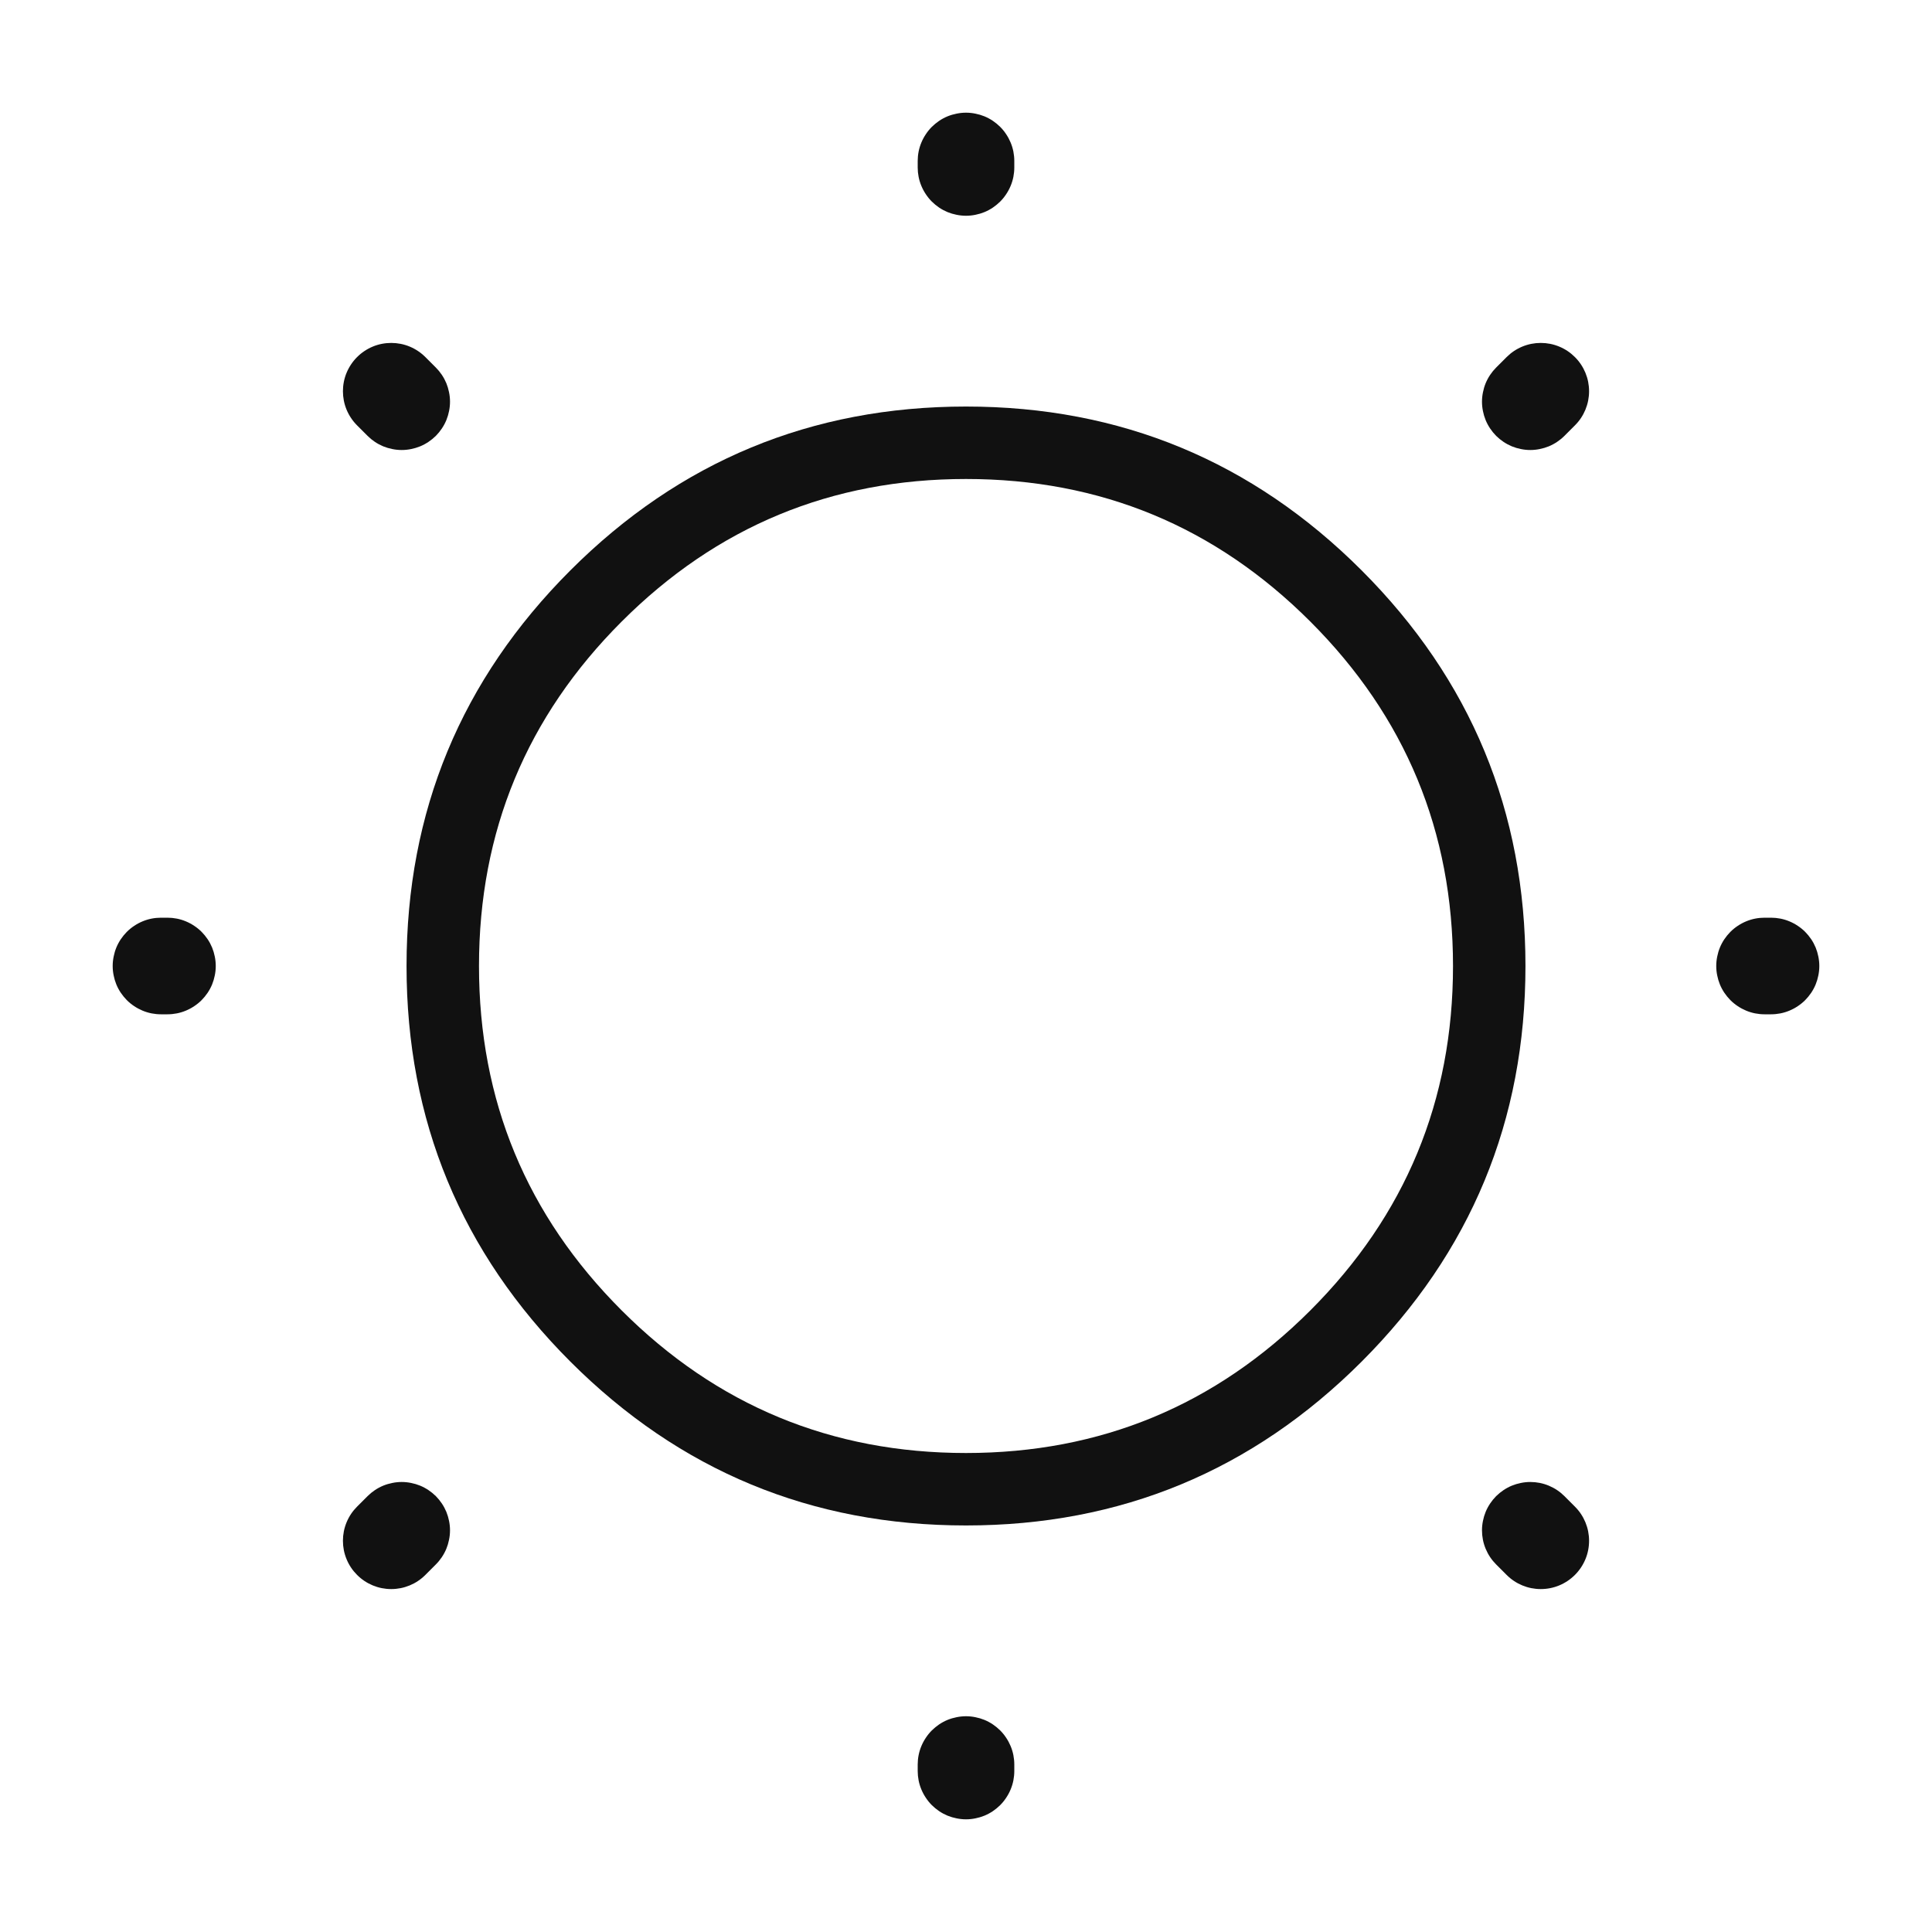 <svg xmlns="http://www.w3.org/2000/svg" xmlns:xlink="http://www.w3.org/1999/xlink" fill="none" version="1.1" width="40" height="40" viewBox="0 0 40 40"><g><g><g><g><path d="M28.191,11.809Q24.798,8.417,20,8.417Q15.202,8.417,11.809,11.809Q8.417,15.202,8.417,20Q8.417,24.798,11.809,28.191Q15.202,31.583,20,31.583Q24.798,31.583,28.191,28.191Q31.583,24.798,31.583,20Q31.583,15.202,28.191,11.809ZM12.87,12.87Q15.823,9.917,20,9.917Q24.177,9.917,27.13,12.87Q30.083,15.823,30.083,20Q30.083,24.177,27.13,27.13Q24.177,30.083,20,30.083Q15.823,30.083,12.87,27.13Q9.917,24.177,9.917,20Q9.917,15.823,12.87,12.87Z" fill-rule="evenodd" fill="#111111" fill-opacity="1"/></g><g><path d="M20,2.333Q19.902,2.333,19.805,2.353Q19.708,2.372,19.617,2.409Q19.526,2.447,19.444,2.502Q19.363,2.557,19.293,2.626Q19.223,2.696,19.169,2.778Q19.114,2.86,19.076,2.951Q19.038,3.042,19.019,3.138Q19,3.235,19,3.333L19,3.467Q19,3.565,19.019,3.662Q19.038,3.758,19.076,3.849Q19.114,3.94,19.169,4.022Q19.223,4.104,19.293,4.174Q19.363,4.243,19.444,4.298Q19.526,4.353,19.617,4.391Q19.708,4.428,19.805,4.447Q19.902,4.467,20,4.467Q20.099,4.467,20.195,4.447Q20.292,4.428,20.383,4.391Q20.474,4.353,20.556,4.298Q20.637,4.243,20.707,4.174Q20.777,4.104,20.831,4.022Q20.886,3.94,20.924,3.849Q20.962,3.758,20.981,3.662Q21,3.565,21,3.467L21,3.333Q21,3.235,20.981,3.138Q20.962,3.042,20.924,2.951Q20.886,2.86,20.831,2.778Q20.777,2.696,20.707,2.626Q20.637,2.557,20.556,2.502Q20.474,2.447,20.383,2.409Q20.292,2.372,20.195,2.353Q20.099,2.333,20,2.333ZM31.9,7.1Q31.701,7.1,31.517,7.176Q31.334,7.252,31.193,7.393L30.976,7.61Q30.907,7.679,30.852,7.761Q30.797,7.843,30.759,7.934Q30.722,8.025,30.703,8.122Q30.683,8.218,30.683,8.317Q30.683,8.415,30.703,8.512Q30.722,8.608,30.759,8.699Q30.797,8.79,30.852,8.872Q30.907,8.954,30.976,9.024Q31.046,9.093,31.128,9.148Q31.21,9.203,31.301,9.241Q31.392,9.278,31.488,9.297Q31.585,9.317,31.683,9.317Q31.782,9.317,31.878,9.297Q31.975,9.278,32.066,9.241Q32.157,9.203,32.239,9.148Q32.321,9.093,32.39,9.024L32.607,8.807Q32.748,8.666,32.824,8.483Q32.9,8.299,32.9,8.1Q32.9,7.901,32.824,7.717Q32.748,7.534,32.607,7.393Q32.466,7.252,32.283,7.176Q32.099,7.1,31.9,7.1ZM7.393,7.393Q7.323,7.463,7.269,7.544Q7.214,7.626,7.176,7.717Q7.138,7.808,7.119,7.905Q7.1,8.002,7.1,8.1Q7.1,8.198,7.119,8.295Q7.138,8.392,7.176,8.483Q7.214,8.574,7.269,8.656Q7.323,8.737,7.393,8.807L7.61,9.024Q7.679,9.093,7.761,9.148Q7.843,9.203,7.934,9.241Q8.025,9.278,8.122,9.297Q8.218,9.317,8.317,9.317Q8.415,9.317,8.512,9.297Q8.608,9.278,8.699,9.241Q8.79,9.203,8.872,9.148Q8.954,9.093,9.024,9.024Q9.093,8.954,9.148,8.872Q9.203,8.79,9.241,8.699Q9.278,8.608,9.297,8.512Q9.317,8.415,9.317,8.317Q9.317,8.218,9.297,8.122Q9.278,8.025,9.241,7.934Q9.203,7.843,9.148,7.761Q9.093,7.679,9.024,7.61L8.807,7.393Q8.737,7.323,8.656,7.269Q8.574,7.214,8.483,7.176Q8.392,7.138,8.295,7.119Q8.198,7.1,8.1,7.1Q8.002,7.1,7.905,7.119Q7.808,7.138,7.717,7.176Q7.626,7.214,7.544,7.269Q7.463,7.323,7.393,7.393ZM2.333,20Q2.333,20.099,2.353,20.195Q2.372,20.292,2.409,20.383Q2.447,20.474,2.502,20.556Q2.557,20.637,2.626,20.707Q2.696,20.777,2.778,20.831Q2.86,20.886,2.951,20.924Q3.042,20.962,3.138,20.981Q3.235,21,3.333,21L3.467,21Q3.565,21,3.662,20.981Q3.758,20.962,3.849,20.924Q3.94,20.886,4.022,20.831Q4.104,20.777,4.174,20.707Q4.243,20.637,4.298,20.556Q4.353,20.474,4.391,20.383Q4.428,20.292,4.447,20.195Q4.467,20.099,4.467,20Q4.467,19.902,4.447,19.805Q4.428,19.708,4.391,19.617Q4.353,19.526,4.298,19.444Q4.243,19.363,4.174,19.293Q4.104,19.223,4.022,19.169Q3.94,19.114,3.849,19.076Q3.758,19.038,3.662,19.019Q3.565,19,3.467,19L3.333,19Q3.235,19,3.138,19.019Q3.042,19.038,2.951,19.076Q2.86,19.114,2.778,19.169Q2.696,19.223,2.626,19.293Q2.557,19.363,2.502,19.444Q2.447,19.526,2.409,19.617Q2.372,19.708,2.353,19.805Q2.333,19.902,2.333,20ZM35.533,20Q35.533,20.099,35.553,20.195Q35.572,20.292,35.609,20.383Q35.647,20.474,35.702,20.556Q35.757,20.637,35.826,20.707Q35.896,20.777,35.978,20.831Q36.06,20.886,36.151,20.924Q36.242,20.962,36.338,20.981Q36.435,21,36.533,21L36.667,21Q36.765,21,36.862,20.981Q36.958,20.962,37.049,20.924Q37.14,20.886,37.222,20.831Q37.304,20.777,37.374,20.707Q37.443,20.637,37.498,20.556Q37.553,20.474,37.591,20.383Q37.628,20.292,37.647,20.195Q37.667,20.099,37.667,20Q37.667,19.902,37.647,19.805Q37.628,19.708,37.591,19.617Q37.553,19.526,37.498,19.444Q37.443,19.363,37.374,19.293Q37.304,19.223,37.222,19.169Q37.14,19.114,37.049,19.076Q36.958,19.038,36.862,19.019Q36.765,19,36.667,19L36.533,19Q36.435,19,36.338,19.019Q36.242,19.038,36.151,19.076Q36.06,19.114,35.978,19.169Q35.896,19.223,35.826,19.293Q35.757,19.363,35.702,19.444Q35.647,19.526,35.609,19.617Q35.572,19.708,35.553,19.805Q35.533,19.902,35.533,20ZM32.39,30.976L32.607,31.193Q32.748,31.334,32.824,31.517Q32.9,31.701,32.9,31.9Q32.9,31.999,32.881,32.095Q32.862,32.192,32.824,32.283Q32.786,32.374,32.731,32.456Q32.677,32.537,32.607,32.607Q32.537,32.677,32.456,32.731Q32.374,32.786,32.283,32.824Q32.192,32.862,32.095,32.881Q31.999,32.9,31.9,32.9Q31.701,32.9,31.517,32.824Q31.334,32.748,31.193,32.607L30.976,32.39Q30.836,32.25,30.759,32.066Q30.683,31.882,30.683,31.683Q30.683,31.585,30.703,31.488Q30.722,31.392,30.759,31.301Q30.797,31.21,30.852,31.128Q30.907,31.046,30.976,30.976Q31.046,30.907,31.128,30.852Q31.21,30.797,31.301,30.759Q31.392,30.722,31.488,30.703Q31.585,30.683,31.683,30.683Q31.882,30.683,32.066,30.759Q32.25,30.836,32.39,30.976ZM9.024,30.976Q8.954,30.907,8.872,30.852Q8.79,30.797,8.699,30.759Q8.608,30.722,8.512,30.703Q8.415,30.683,8.317,30.683Q8.218,30.683,8.122,30.703Q8.025,30.722,7.934,30.759Q7.843,30.797,7.761,30.852Q7.679,30.907,7.61,30.976L7.393,31.193Q7.252,31.334,7.176,31.517Q7.1,31.701,7.1,31.9Q7.1,32.099,7.176,32.283Q7.252,32.466,7.393,32.607Q7.534,32.748,7.717,32.824Q7.901,32.9,8.1,32.9Q8.299,32.9,8.483,32.824Q8.666,32.748,8.807,32.607L9.024,32.39Q9.093,32.321,9.148,32.239Q9.203,32.157,9.241,32.066Q9.278,31.975,9.297,31.878Q9.317,31.782,9.317,31.683Q9.317,31.585,9.297,31.488Q9.278,31.392,9.241,31.301Q9.203,31.21,9.148,31.128Q9.093,31.046,9.024,30.976ZM20,35.533Q19.902,35.533,19.805,35.553Q19.708,35.572,19.617,35.609Q19.526,35.647,19.444,35.702Q19.363,35.757,19.293,35.826Q19.223,35.896,19.169,35.978Q19.114,36.06,19.076,36.151Q19.038,36.242,19.019,36.338Q19,36.435,19,36.533L19,36.667Q19,36.765,19.019,36.862Q19.038,36.958,19.076,37.049Q19.114,37.14,19.169,37.222Q19.223,37.304,19.293,37.374Q19.363,37.443,19.444,37.498Q19.526,37.553,19.617,37.591Q19.708,37.628,19.805,37.647Q19.902,37.667,20,37.667Q20.099,37.667,20.195,37.647Q20.292,37.628,20.383,37.591Q20.474,37.553,20.556,37.498Q20.637,37.443,20.707,37.374Q20.777,37.304,20.831,37.222Q20.886,37.14,20.924,37.049Q20.962,36.958,20.981,36.862Q21,36.765,21,36.667L21,36.533Q21,36.435,20.981,36.338Q20.962,36.242,20.924,36.151Q20.886,36.06,20.831,35.978Q20.777,35.896,20.707,35.826Q20.637,35.757,20.556,35.702Q20.474,35.647,20.383,35.609Q20.292,35.572,20.195,35.553Q20.099,35.533,20,35.533Z" fill-rule="evenodd" fill="#111111" fill-opacity="1"/></g><g transform="matrix(-1,-1.2246469849340659e-16,1.2246469849340659e-16,-1,80,80)" style="opacity:0;"></g></g></g></g></svg>